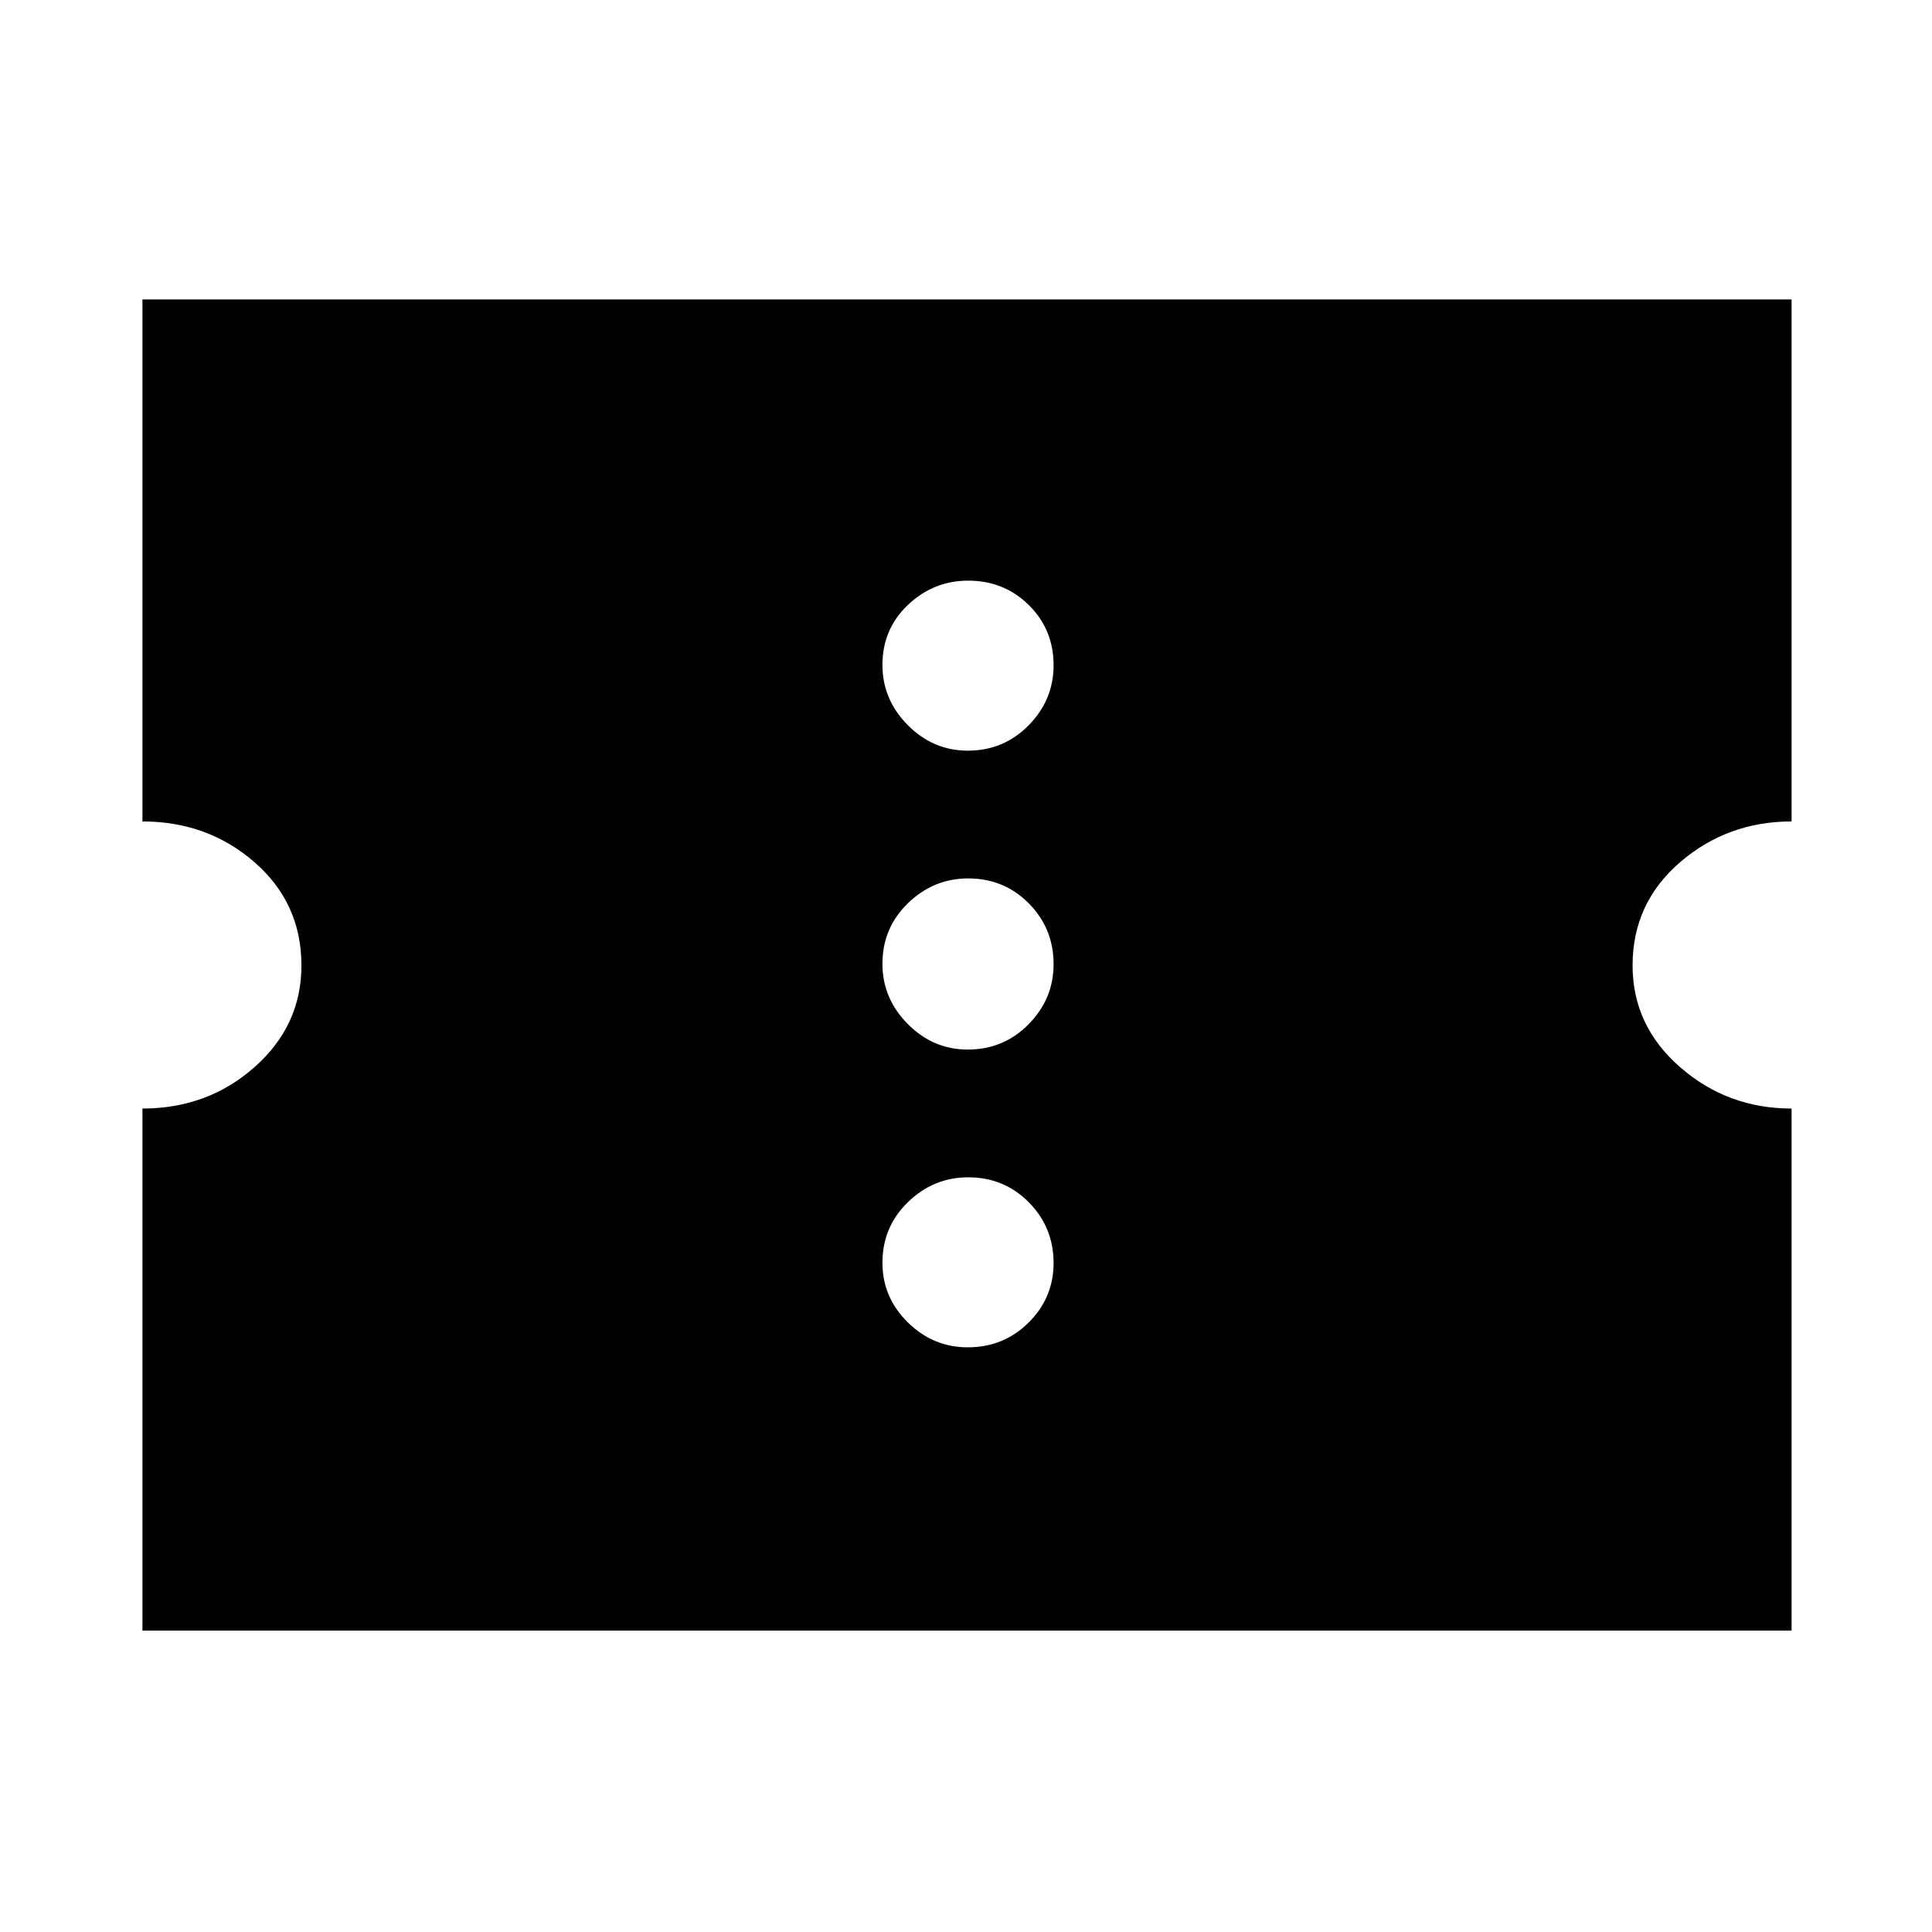 <svg xmlns="http://www.w3.org/2000/svg" height="24" viewBox="0 -960 960 960" width="24"><path d="M480.89-290.52q17.81 0 30.22-12.31t12.41-29.54q0-17.8-12.31-30.22-12.3-12.41-30.1-12.41-17.24 0-29.94 12.31-12.69 12.31-12.69 30.11 0 17.23 12.59 29.64 12.59 12.42 29.82 12.42Zm0-147.96q17.81 0 30.22-12.59t12.41-29.82q0-17.81-12.31-30.22-12.3-12.41-30.1-12.41-17.24 0-29.94 12.31-12.69 12.3-12.69 30.1 0 17.24 12.59 29.94 12.59 12.69 29.82 12.69Zm0-148.52q17.81 0 30.22-12.59t12.41-29.83q0-17.8-12.31-29.93-12.3-12.13-30.1-12.13-17.24 0-29.94 12.03-12.69 12.02-12.69 29.82 0 17.24 12.59 29.93 12.59 12.7 29.82 12.7ZM70.78-149.78v-259.39q32.44 0 55.72-20.61t23.28-50.47q0-30.99-23.28-51.28-23.28-20.3-55.72-20.3v-259.39h819.44v259.39q-31.87 0-55.44 20.3-23.56 20.29-23.56 51.28 0 29.86 23.56 50.47 23.57 20.61 55.44 20.61v259.39H70.78Z"/></svg>